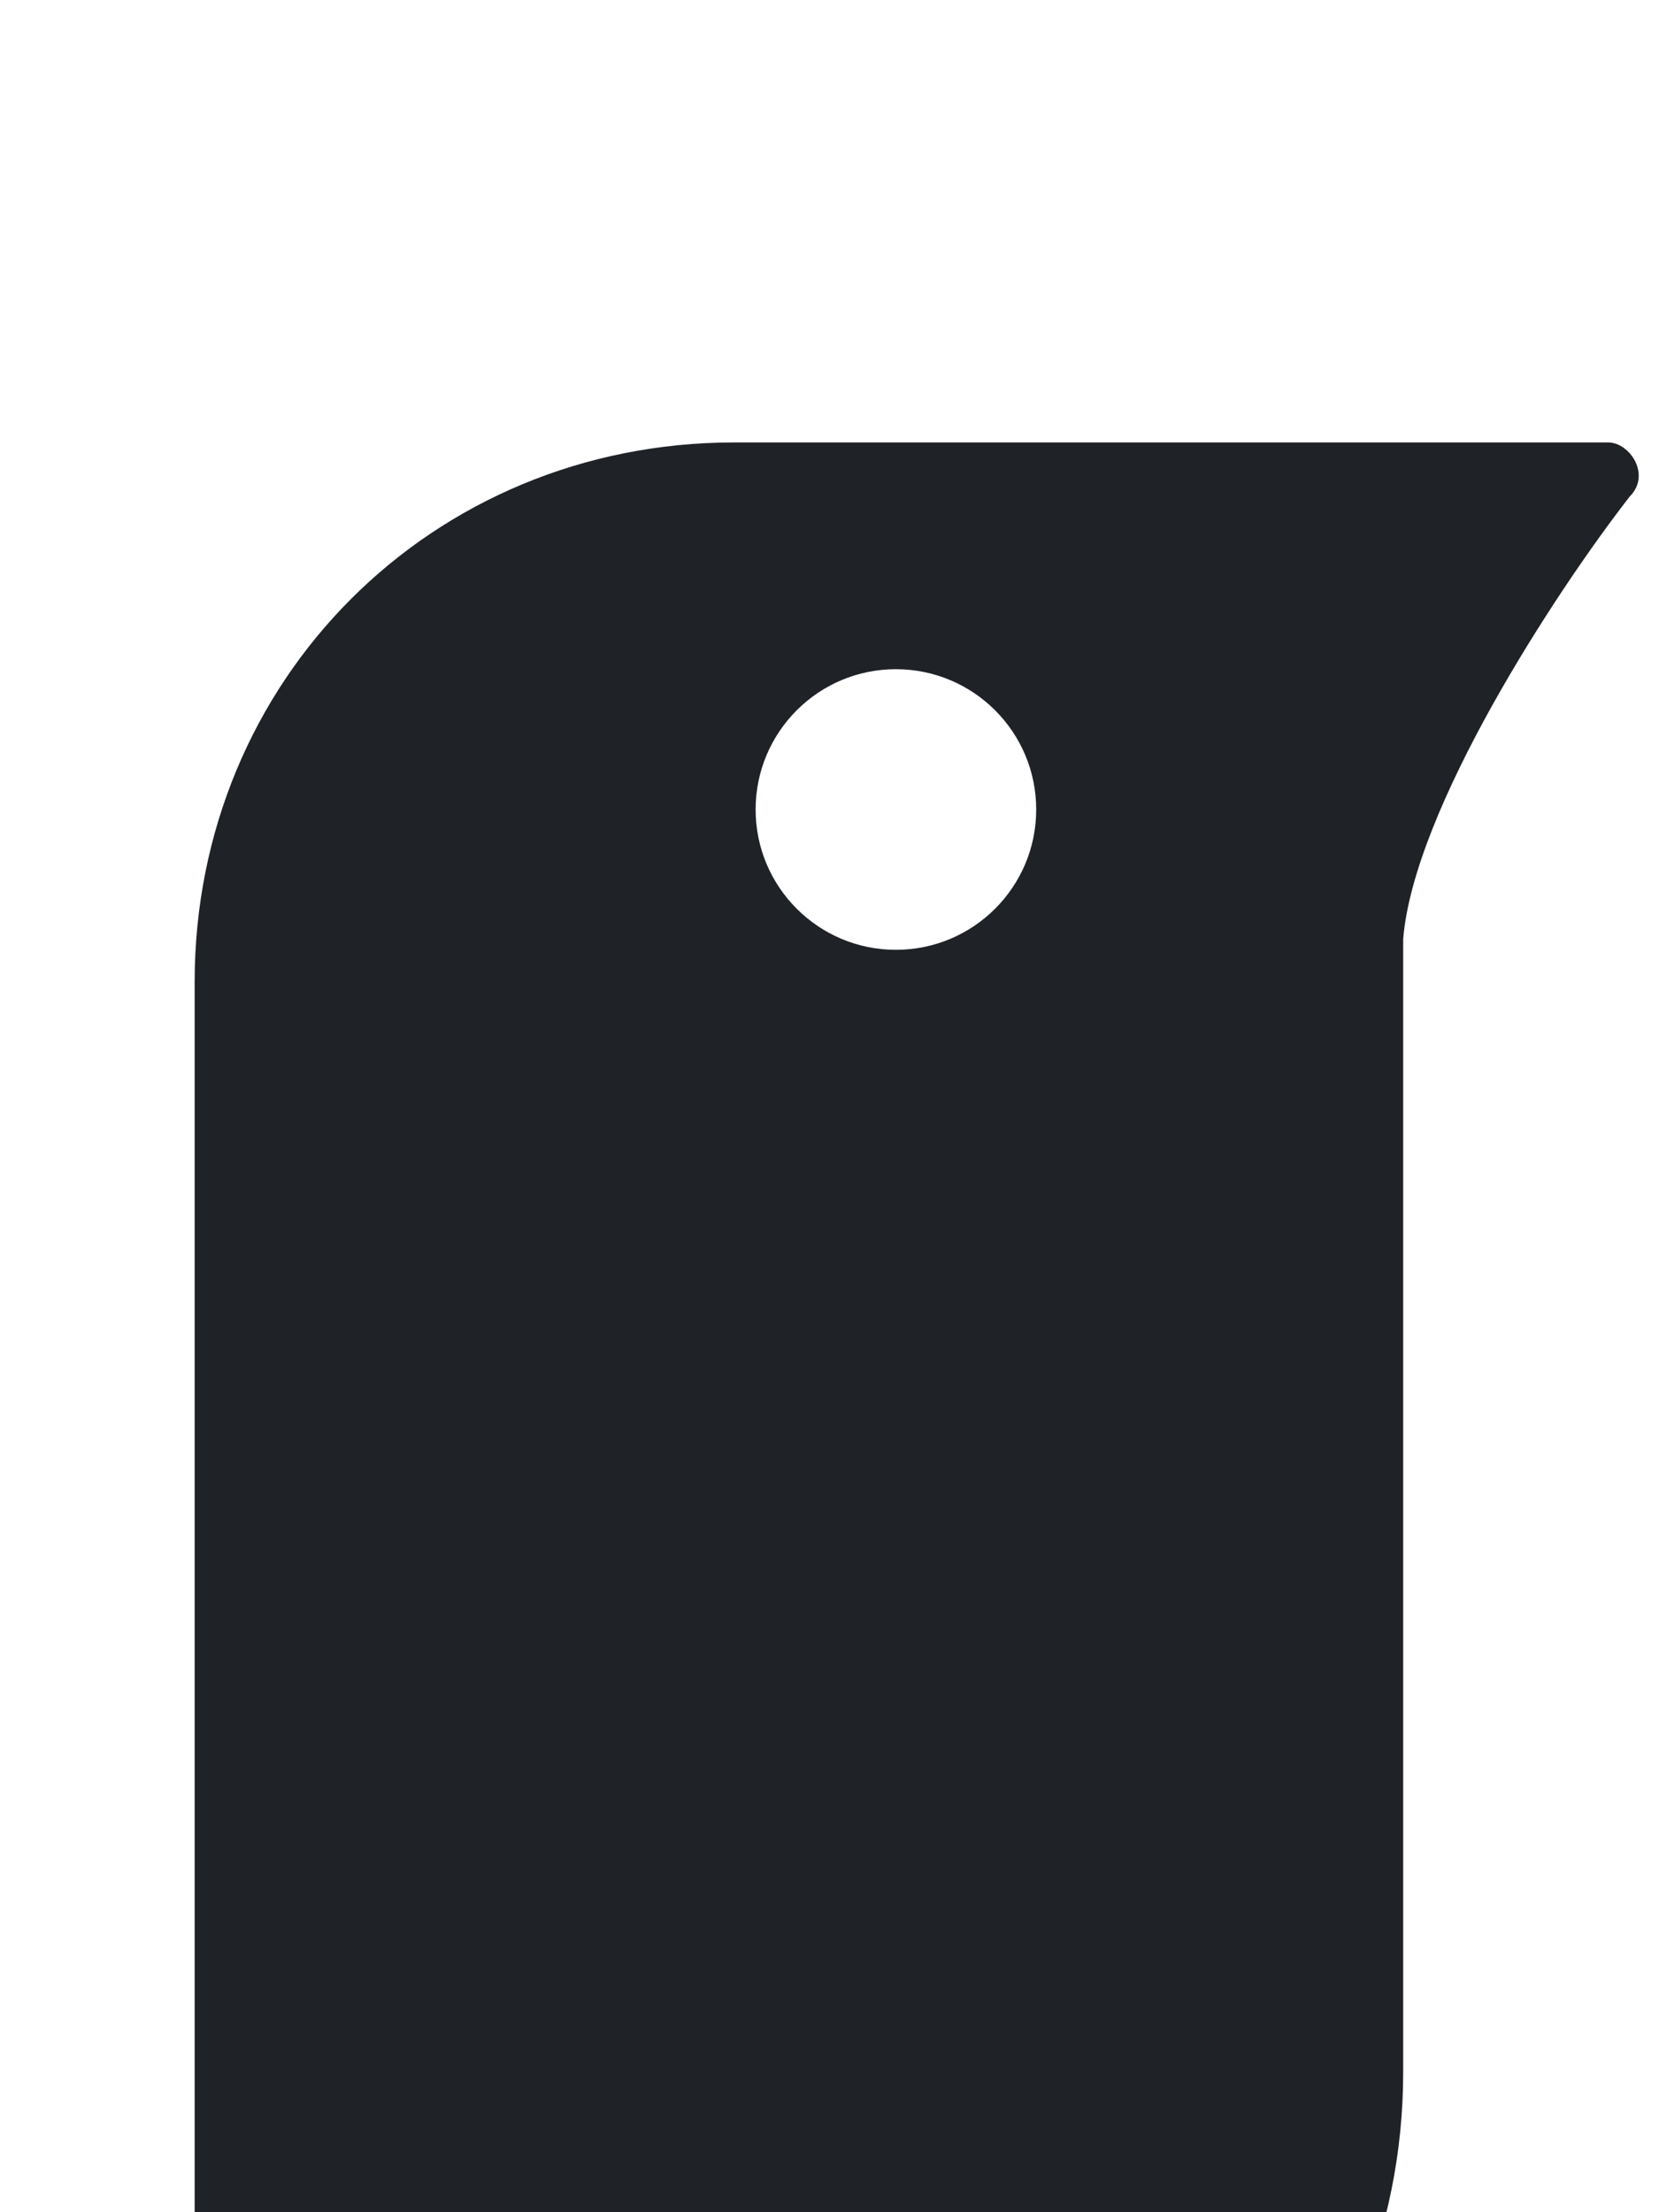 <svg width="15" height="20" viewBox="0 0 15 20" fill="none" xmlns="http://www.w3.org/2000/svg">
<g filter="url(#filter0_i_1911_12732)">
<path fill-rule="evenodd" clip-rule="evenodd" d="M1.76 4.878L1.76 16C1.76 17.268 0.687 18.732 0.102 19.512C-0.094 19.707 0.004 20 0.297 20H1.662H2.248H7.419C10.345 20 12.687 17.659 12.687 14.732V4.488C12.784 3.317 14.053 1.366 14.736 0.488C14.931 0.293 14.736 0 14.54 0L12.784 0L6.638 0C3.906 0 1.76 2.146 1.76 4.878ZM9.369 3.319C9.369 4.019 8.801 4.587 8.1 4.587C7.4 4.587 6.832 4.019 6.832 3.319C6.832 2.618 7.4 2.05 8.1 2.05C8.801 2.05 9.369 2.618 9.369 3.319Z" fill="#1F2226"/>
</g>
<defs>
<filter id="filter0_i_1911_12732" x="0" y="0" width="14.816" height="24" filterUnits="userSpaceOnUse" color-interpolation-filters="sRGB">
<feFlood flood-opacity="0" result="BackgroundImageFix"/>
<feBlend mode="normal" in="SourceGraphic" in2="BackgroundImageFix" result="shape"/>
<feColorMatrix in="SourceAlpha" type="matrix" values="0 0 0 0 0 0 0 0 0 0 0 0 0 0 0 0 0 0 127 0" result="hardAlpha"/>
<feOffset dy="4"/>
<feGaussianBlur stdDeviation="2"/>
<feComposite in2="hardAlpha" operator="arithmetic" k2="-1" k3="1"/>
<feColorMatrix type="matrix" values="0 0 0 0 0.126 0 0 0 0 0.135 0 0 0 0 0.146 0 0 0 0.4 0"/>
<feBlend mode="normal" in2="shape" result="effect1_innerShadow_1911_12732"/>
</filter>
</defs>
</svg>
